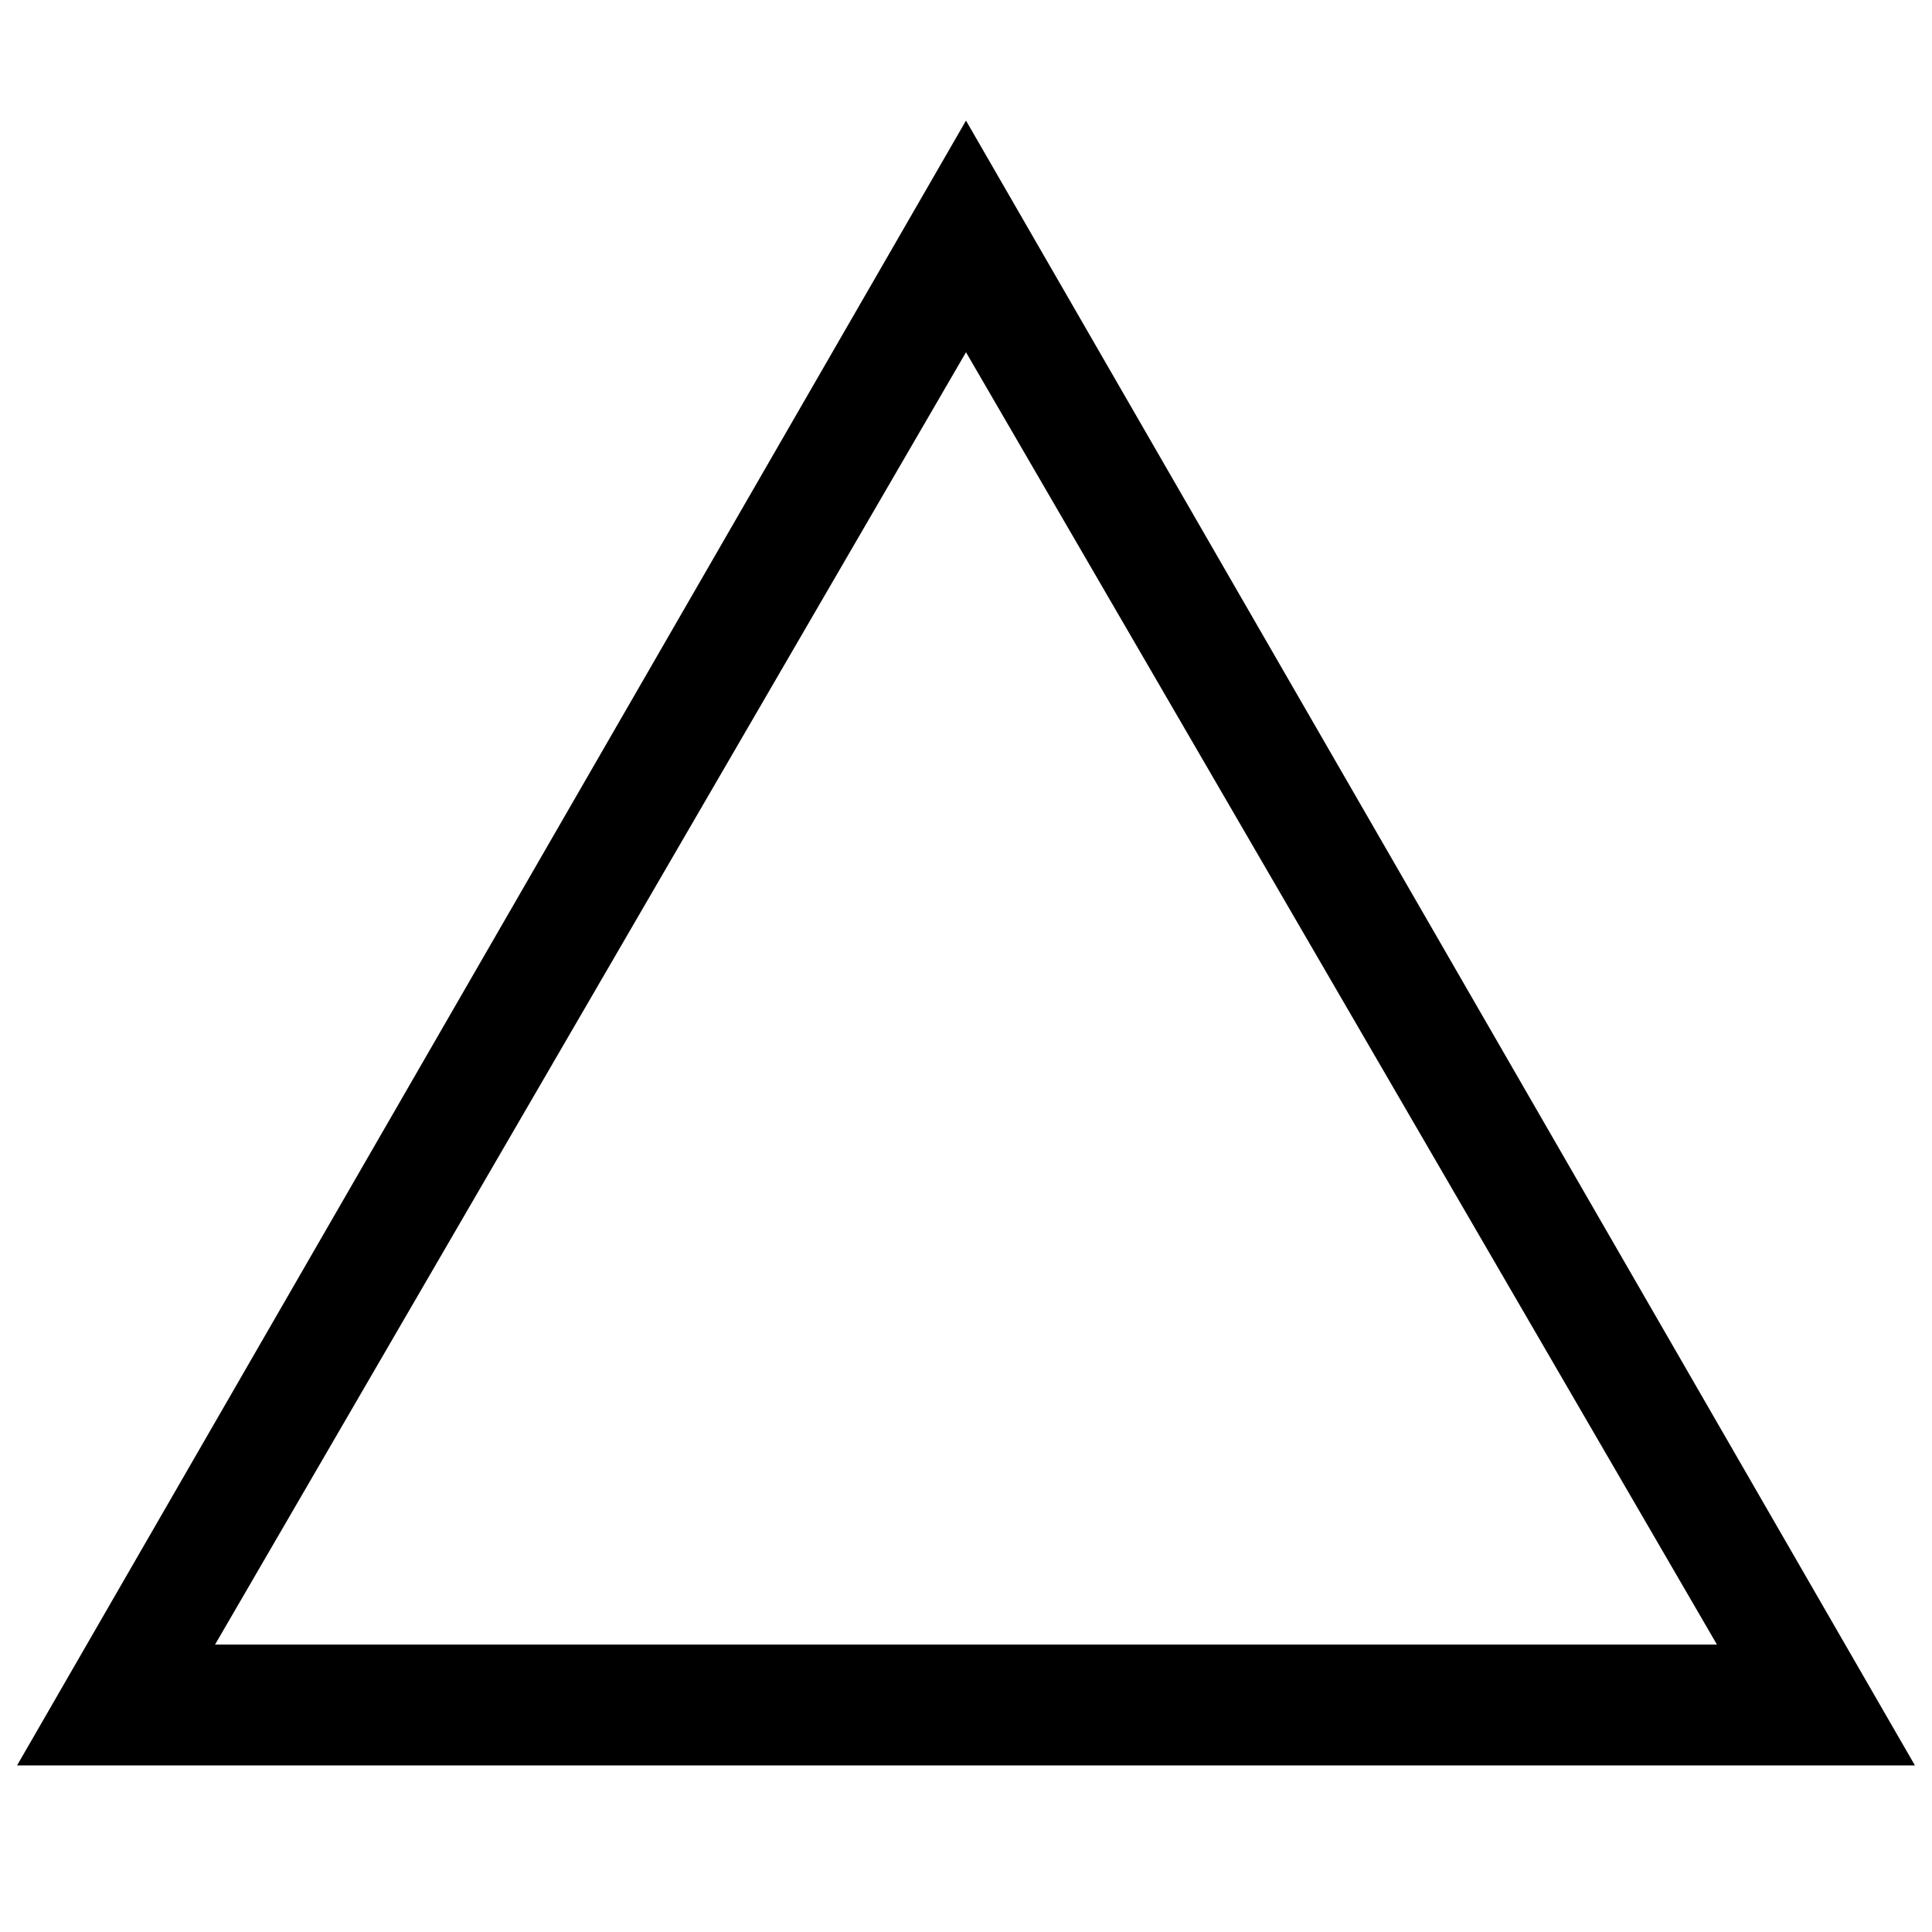 <?xml version="1.0" encoding="utf-8"?>
<!-- Generator: Adobe Illustrator 21.0.0, SVG Export Plug-In . SVG Version: 6.00 Build 0)  -->
<svg version="1.1" id="Layer_1" xmlns="http://www.w3.org/2000/svg" xmlns:xlink="http://www.w3.org/1999/xlink" x="0px" y="0px"
	 viewBox="0 0 20 20" style="enable-background:new 0 0 20 20;" xml:space="preserve">
<style type="text/css">
	.st0{stroke:#000000;stroke-width:0.951;stroke-miterlimit:10;}
</style>
<title>triangle</title>
<path class="st0" d="M10,2.7l4.3,7.4l4.3,7.4H1.4l4.3-7.4L10,2.7 M10,2.2L5.5,10L1,17.8H19L14.5,10L10,2.2z"/>
</svg>
